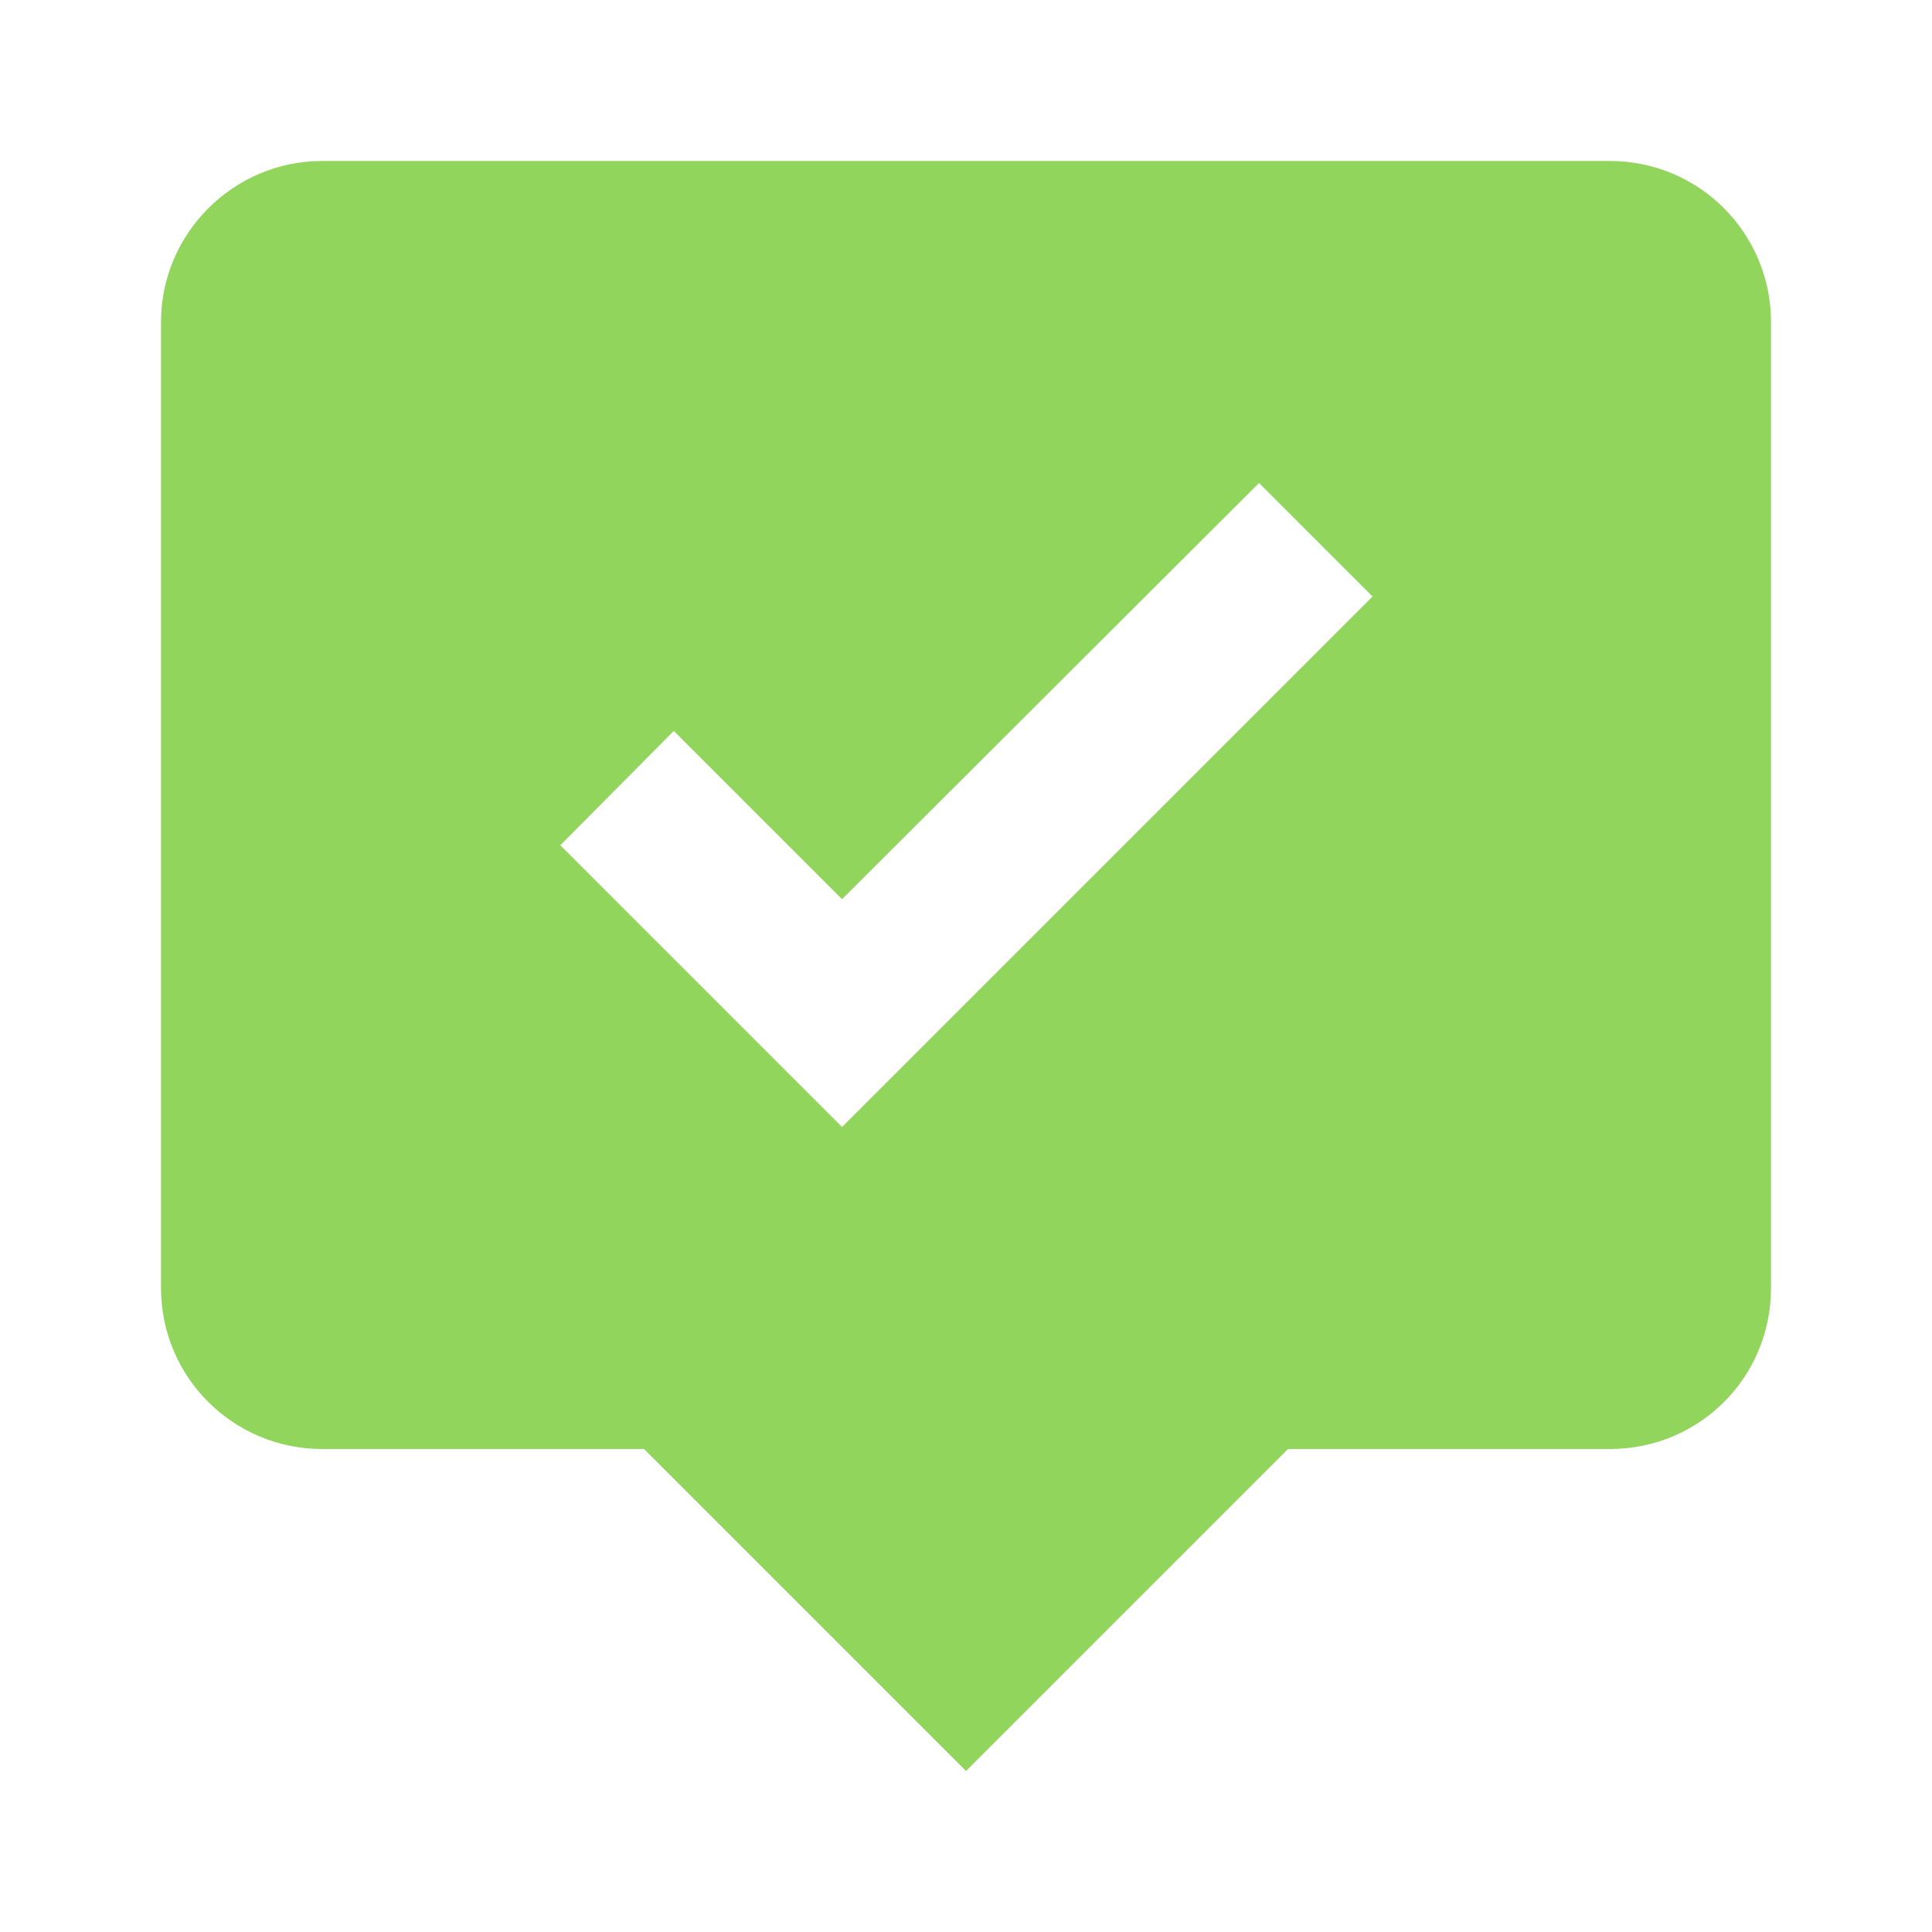 <?xml version="1.0" encoding="UTF-8"?><!DOCTYPE svg PUBLIC "-//W3C//DTD SVG 1.1//EN" "http://www.w3.org/Graphics/SVG/1.1/DTD/svg11.dtd"><svg xmlns="http://www.w3.org/2000/svg" xmlns:xlink="http://www.w3.org/1999/xlink" version="1.1" width="24" height="24" viewBox="0 0 24 24"><path fill="#91D55D" d="M20 2H4C2.9 2 2 2.9 2 4V16C2 17.11 2.9 18 4 18H8L12 22L16 18H20C21.11 18 22 17.11 22 16V4C22 2.9 21.11 2 20 2M10.46 14L6.96 10.5L8.37 9.08L10.46 11.17L15.64 6L17.05 7.41L10.46 14Z" /></svg>